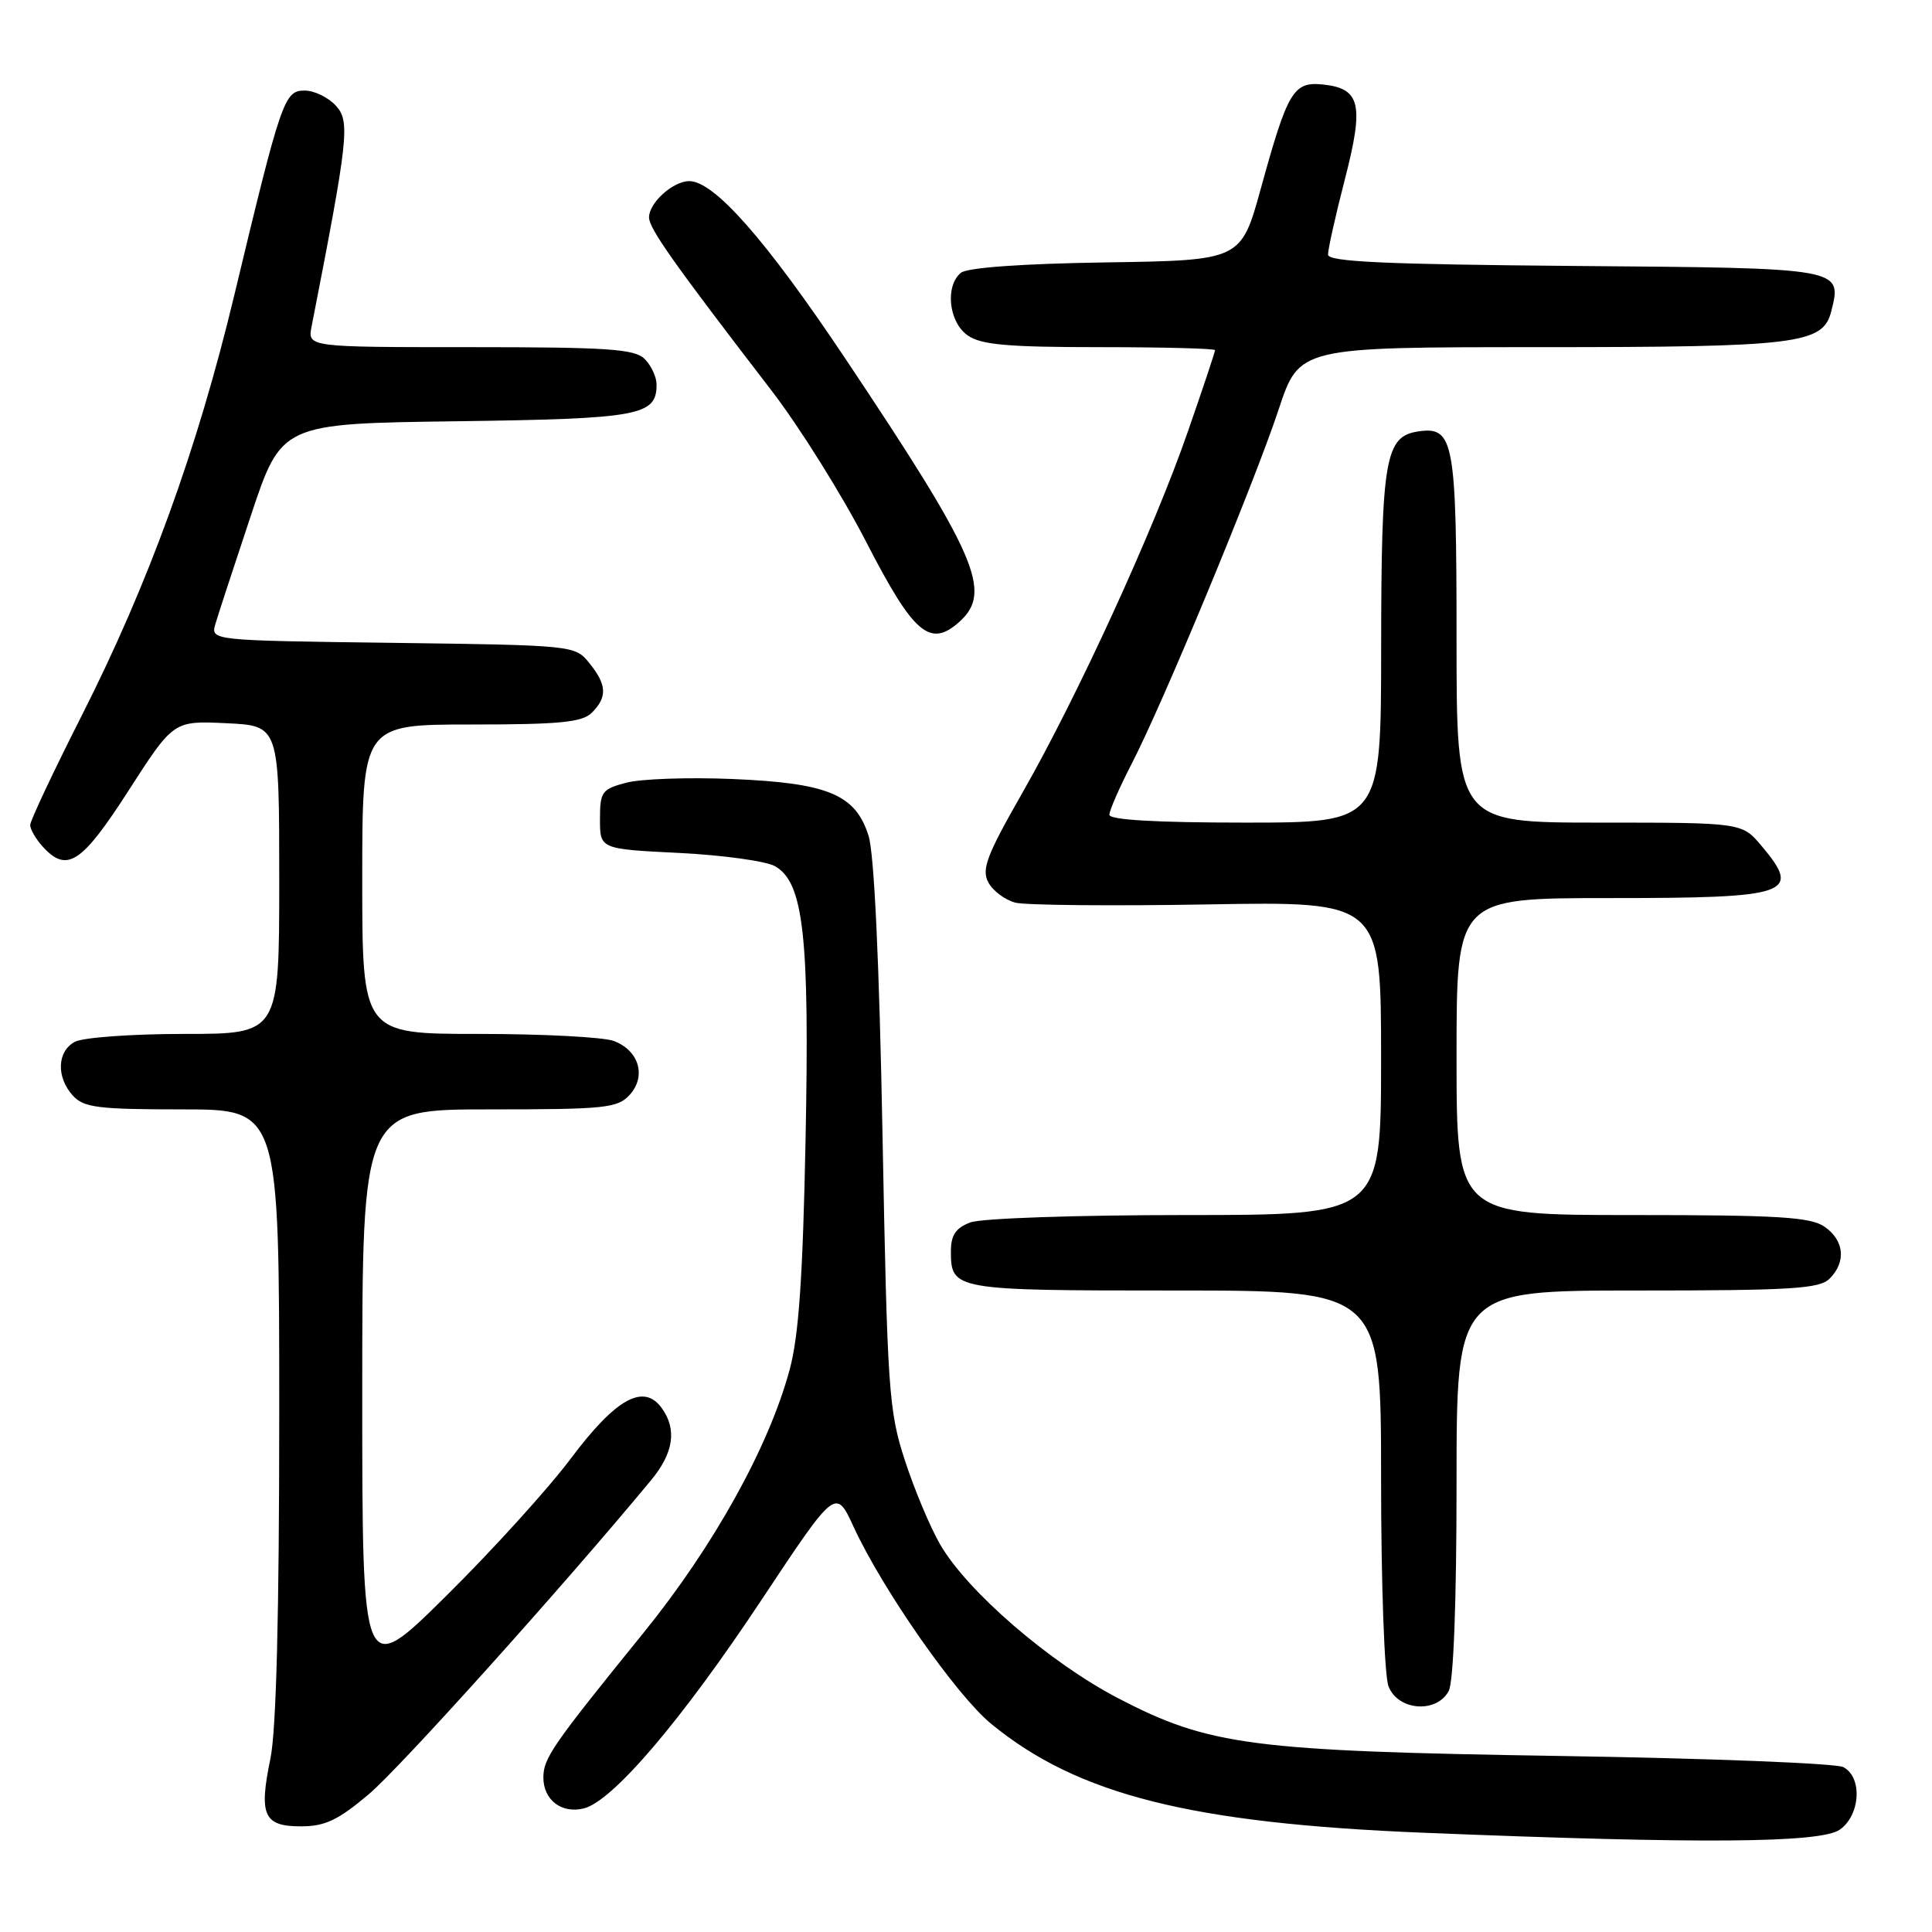 <?xml version="1.0" encoding="UTF-8" standalone="no"?>
<!DOCTYPE svg PUBLIC "-//W3C//DTD SVG 1.1//EN" "http://www.w3.org/Graphics/SVG/1.1/DTD/svg11.dtd" >
<svg xmlns="http://www.w3.org/2000/svg" xmlns:xlink="http://www.w3.org/1999/xlink" version="1.1" viewBox="0 0 256 256">
 <g >
 <path fill="currentColor"
d=" M 243.78 242.44 C 246.52 240.52 246.81 235.49 244.25 234.15 C 243.29 233.65 226.53 232.99 207.00 232.68 C 165.77 232.03 160.24 231.31 148.15 225.02 C 139.09 220.30 128.15 210.85 124.57 204.64 C 123.25 202.36 121.15 197.35 119.90 193.50 C 117.76 186.94 117.58 184.23 116.94 150.50 C 116.51 127.48 115.84 113.15 115.09 110.75 C 113.36 105.26 109.72 103.75 97.00 103.22 C 91.22 102.98 84.92 103.20 83.00 103.71 C 79.75 104.56 79.50 104.91 79.50 108.56 C 79.50 112.50 79.50 112.50 90.00 113.02 C 95.78 113.31 101.48 114.10 102.68 114.77 C 106.49 116.91 107.28 124.04 106.74 151.06 C 106.38 169.24 105.84 177.04 104.63 181.50 C 101.85 191.78 94.53 204.94 85.21 216.43 C 73.18 231.27 72.00 232.98 72.00 235.53 C 72.00 238.51 74.43 240.36 77.37 239.62 C 81.20 238.66 90.33 227.94 100.92 211.97 C 110.74 197.17 110.74 197.17 113.12 202.34 C 116.95 210.64 126.73 224.65 131.35 228.43 C 142.82 237.83 157.81 241.60 188.67 242.85 C 225.34 244.34 241.24 244.22 243.78 242.44 Z  M 48.86 237.75 C 52.99 234.27 74.53 210.31 86.25 196.16 C 89.27 192.53 89.73 189.38 87.66 186.54 C 85.26 183.27 81.58 185.33 75.64 193.26 C 72.66 197.24 65.22 205.44 59.11 211.48 C 48.00 222.47 48.00 222.47 48.00 184.73 C 48.00 147.00 48.00 147.00 64.85 147.00 C 80.21 147.00 81.84 146.83 83.44 145.07 C 85.67 142.60 84.68 139.21 81.35 137.94 C 79.99 137.42 71.92 137.00 63.43 137.00 C 48.00 137.00 48.00 137.00 48.00 116.50 C 48.00 96.00 48.00 96.00 62.43 96.00 C 74.21 96.00 77.15 95.71 78.43 94.43 C 80.50 92.36 80.41 90.73 78.09 87.86 C 76.19 85.51 76.03 85.50 52.04 85.18 C 27.91 84.87 27.91 84.87 28.54 82.68 C 28.89 81.48 31.01 75.02 33.24 68.32 C 37.30 56.13 37.30 56.13 60.50 55.82 C 84.78 55.49 87.00 55.08 87.00 50.95 C 87.00 49.96 86.29 48.44 85.43 47.57 C 84.10 46.24 80.56 46.00 62.30 46.00 C 40.75 46.00 40.75 46.00 41.29 43.25 C 46.17 18.28 46.41 16.11 44.52 14.02 C 43.51 12.91 41.65 12.00 40.37 12.00 C 37.67 12.00 37.28 13.13 31.06 39.05 C 26.16 59.51 19.66 77.40 10.79 94.90 C 7.06 102.27 4.00 108.76 4.00 109.32 C 4.00 109.88 4.74 111.17 5.65 112.17 C 8.86 115.71 10.81 114.44 17.04 104.75 C 22.99 95.50 22.99 95.50 29.99 95.83 C 37.00 96.16 37.00 96.16 37.00 116.58 C 37.00 137.00 37.00 137.00 24.43 137.00 C 17.52 137.00 11.00 137.47 9.93 138.04 C 7.56 139.30 7.43 142.71 9.65 145.17 C 11.09 146.76 12.98 147.00 24.15 147.00 C 37.00 147.00 37.00 147.00 37.00 187.19 C 37.00 213.93 36.61 229.27 35.83 233.03 C 34.28 240.54 34.94 242.00 39.88 242.00 C 43.07 242.00 44.80 241.18 48.86 237.75 Z  M 191.96 224.07 C 192.60 222.88 193.00 212.28 193.00 196.57 C 193.00 171.00 193.00 171.00 216.93 171.00 C 237.35 171.00 241.09 170.77 242.43 169.43 C 244.65 167.21 244.38 164.38 241.78 162.56 C 239.92 161.26 235.73 161.00 216.28 161.00 C 193.00 161.00 193.00 161.00 193.00 140.00 C 193.00 119.00 193.00 119.00 213.30 119.00 C 237.22 119.00 238.78 118.46 233.41 112.08 C 230.82 109.00 230.82 109.00 211.91 109.00 C 193.00 109.00 193.00 109.00 193.00 84.69 C 193.00 58.43 192.64 56.49 187.97 57.16 C 183.54 57.79 183.03 60.71 183.01 85.75 C 183.00 109.00 183.00 109.00 165.00 109.00 C 153.19 109.00 147.00 108.64 147.00 107.96 C 147.00 107.39 148.33 104.35 149.95 101.21 C 154.09 93.21 166.15 64.13 169.43 54.25 C 172.16 46.00 172.16 46.00 203.93 46.00 C 238.25 46.00 241.56 45.59 242.65 41.25 C 244.10 35.49 244.27 35.52 208.64 35.24 C 183.55 35.03 175.99 34.69 175.97 33.74 C 175.96 33.06 176.96 28.55 178.21 23.73 C 180.77 13.78 180.28 11.70 175.22 11.19 C 171.38 10.81 170.61 12.11 167.07 24.97 C 164.44 34.50 164.44 34.50 146.54 34.77 C 135.41 34.94 128.15 35.46 127.32 36.15 C 125.20 37.91 125.71 42.69 128.22 44.44 C 130.00 45.69 133.51 46.00 145.72 46.00 C 154.13 46.00 161.00 46.18 161.00 46.40 C 161.00 46.62 159.39 51.46 157.41 57.15 C 152.89 70.20 142.81 92.19 135.49 105.02 C 130.74 113.33 130.03 115.19 130.96 116.92 C 131.56 118.05 133.19 119.26 134.56 119.61 C 135.94 119.95 147.40 120.06 160.03 119.84 C 183.00 119.44 183.00 119.44 183.00 140.22 C 183.00 161.00 183.00 161.00 157.07 161.00 C 142.63 161.00 129.99 161.43 128.57 161.98 C 126.65 162.70 126.00 163.66 126.00 165.78 C 126.00 170.94 126.33 171.00 155.70 171.00 C 183.00 171.00 183.00 171.00 183.00 195.93 C 183.00 209.72 183.44 222.02 183.98 223.43 C 185.21 226.68 190.35 227.08 191.96 224.07 Z  M 127.17 82.35 C 131.53 78.40 129.43 73.58 112.02 47.53 C 101.51 31.80 94.64 24.00 91.33 24.00 C 89.18 24.00 86.00 26.87 86.00 28.80 C 86.00 30.27 89.21 34.82 102.23 51.75 C 105.93 56.56 111.55 65.55 114.73 71.72 C 121.08 84.07 123.24 85.91 127.17 82.35 Z "/>
</g>
</svg>